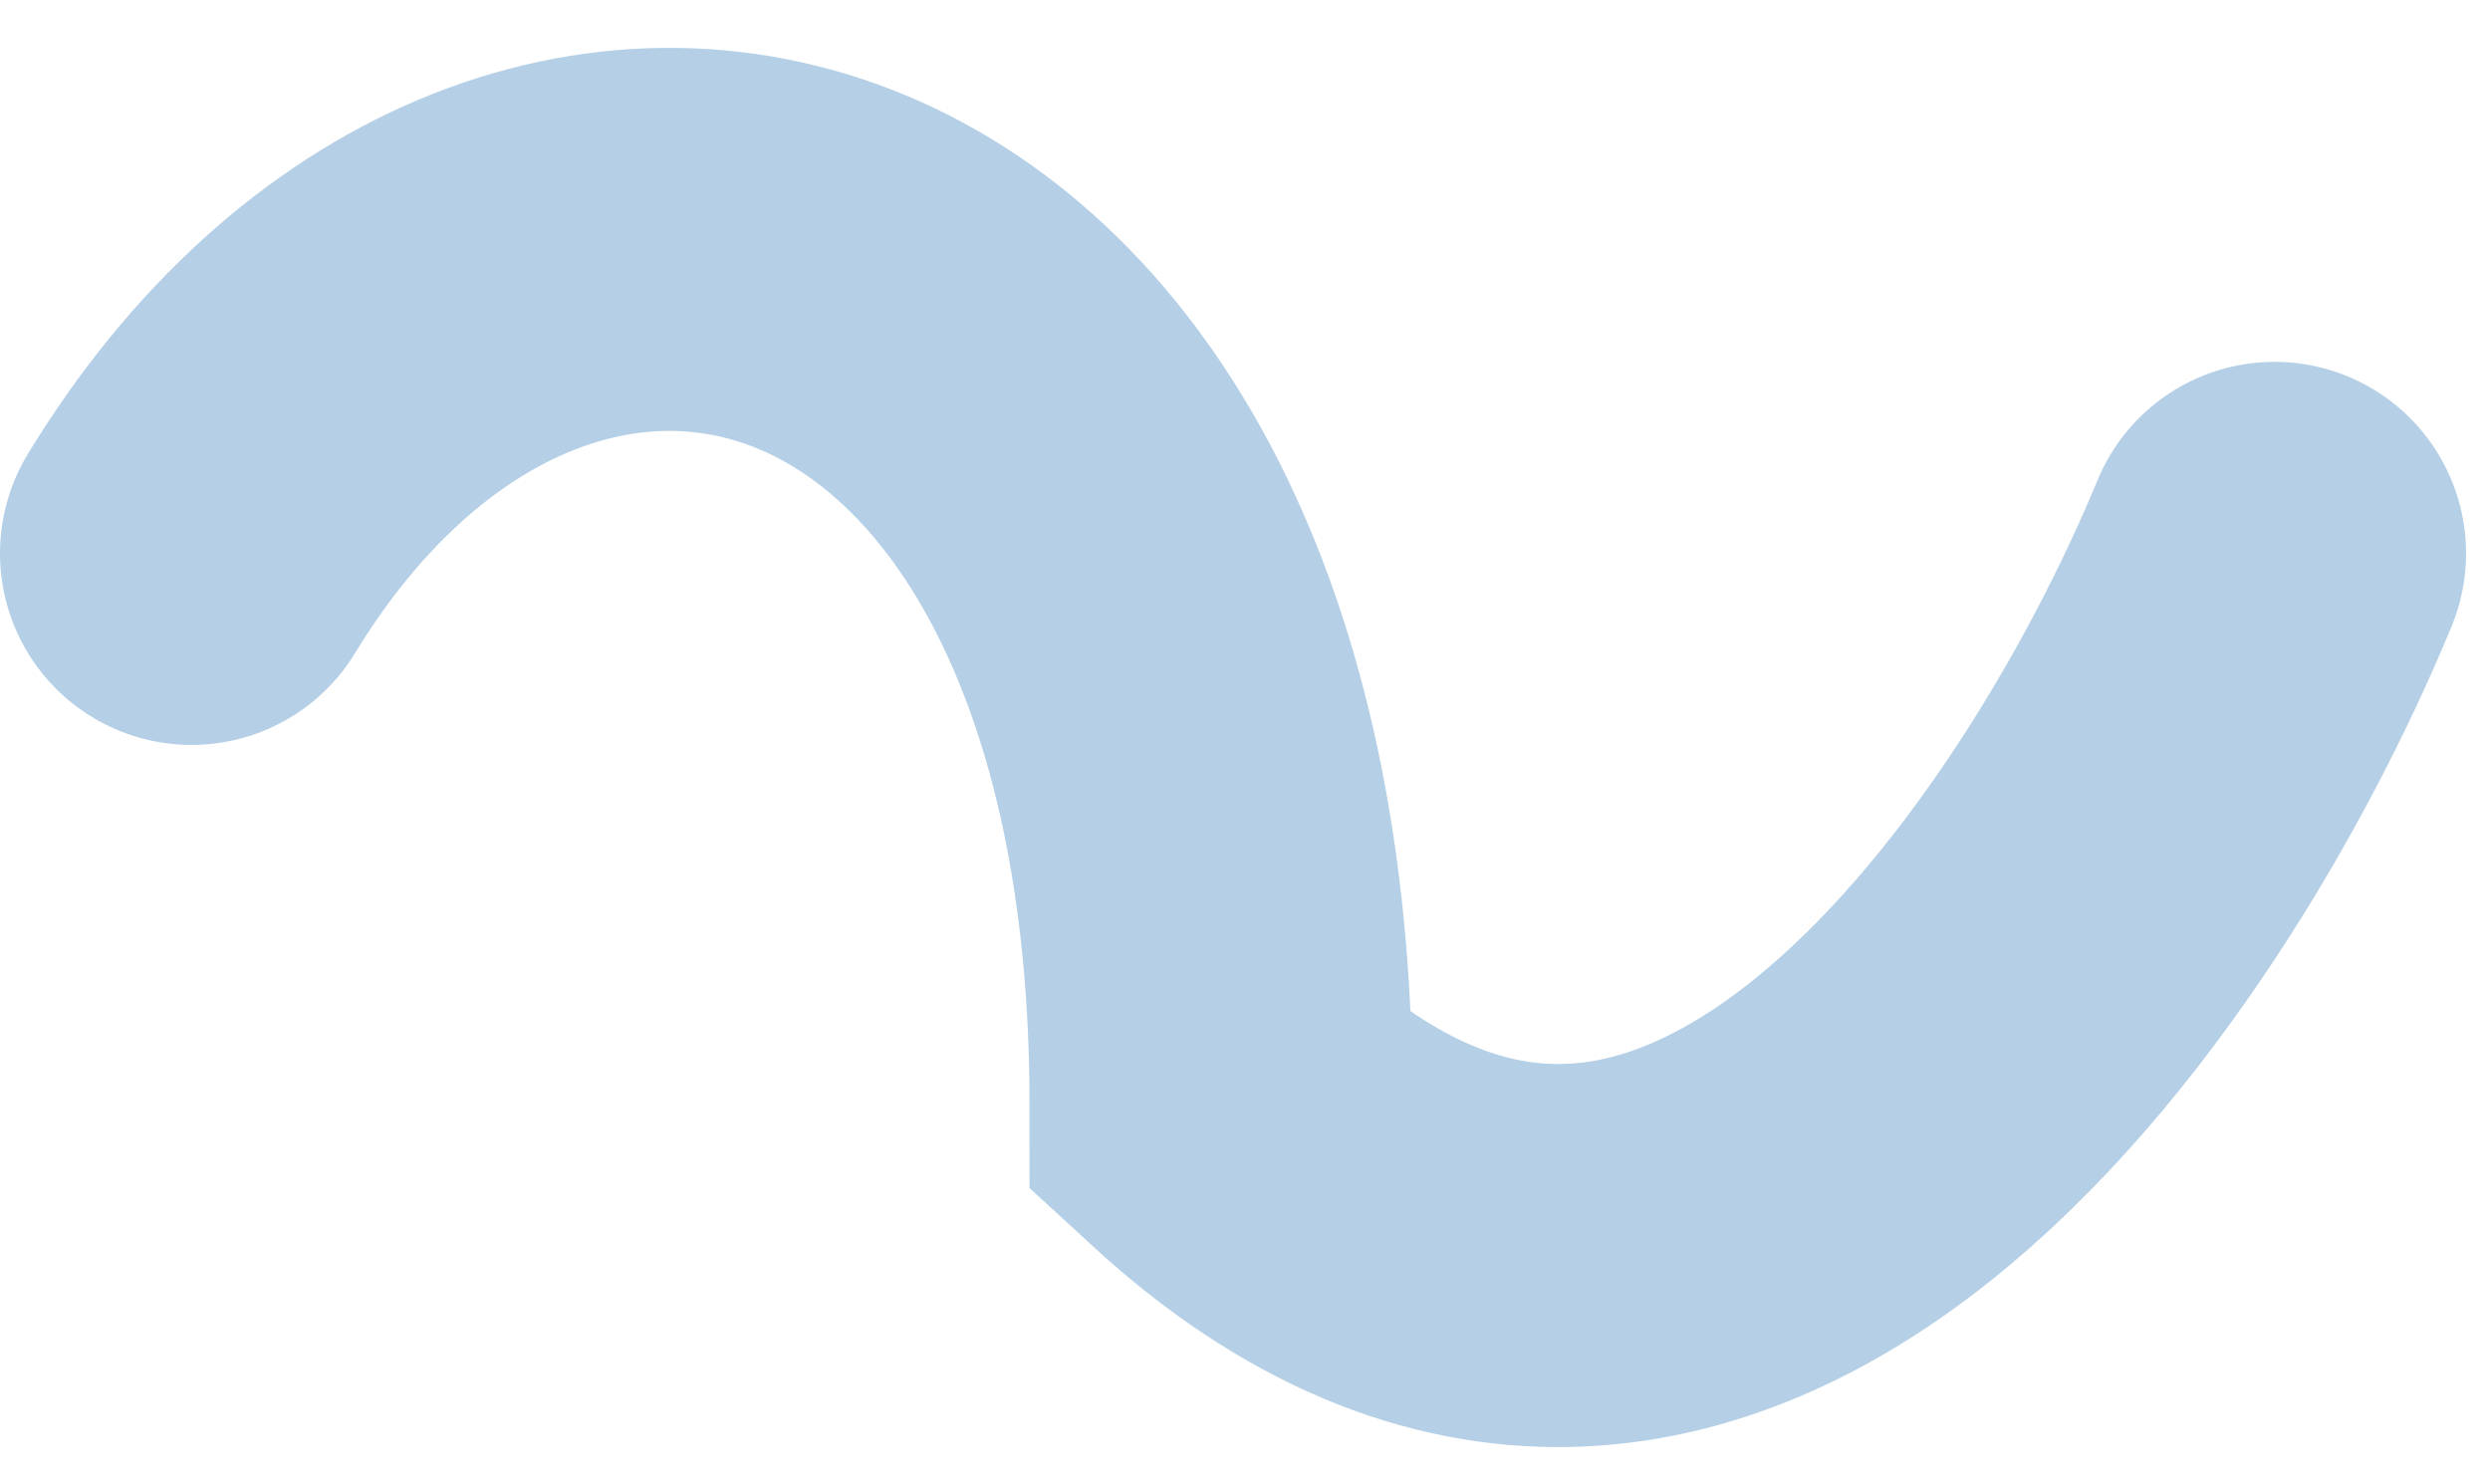 <svg width="52" height="31" viewBox="0 0 52 31" fill="none" xmlns="http://www.w3.org/2000/svg">
<path d="M47.5 11.557C44.333 19.224 35.5 32.257 25.5 23.057C25.5 3.557 11 0.057 4 11.557" stroke="#88B3D7" stroke-opacity="0.62" stroke-width="8" stroke-linecap="round"/>
</svg>